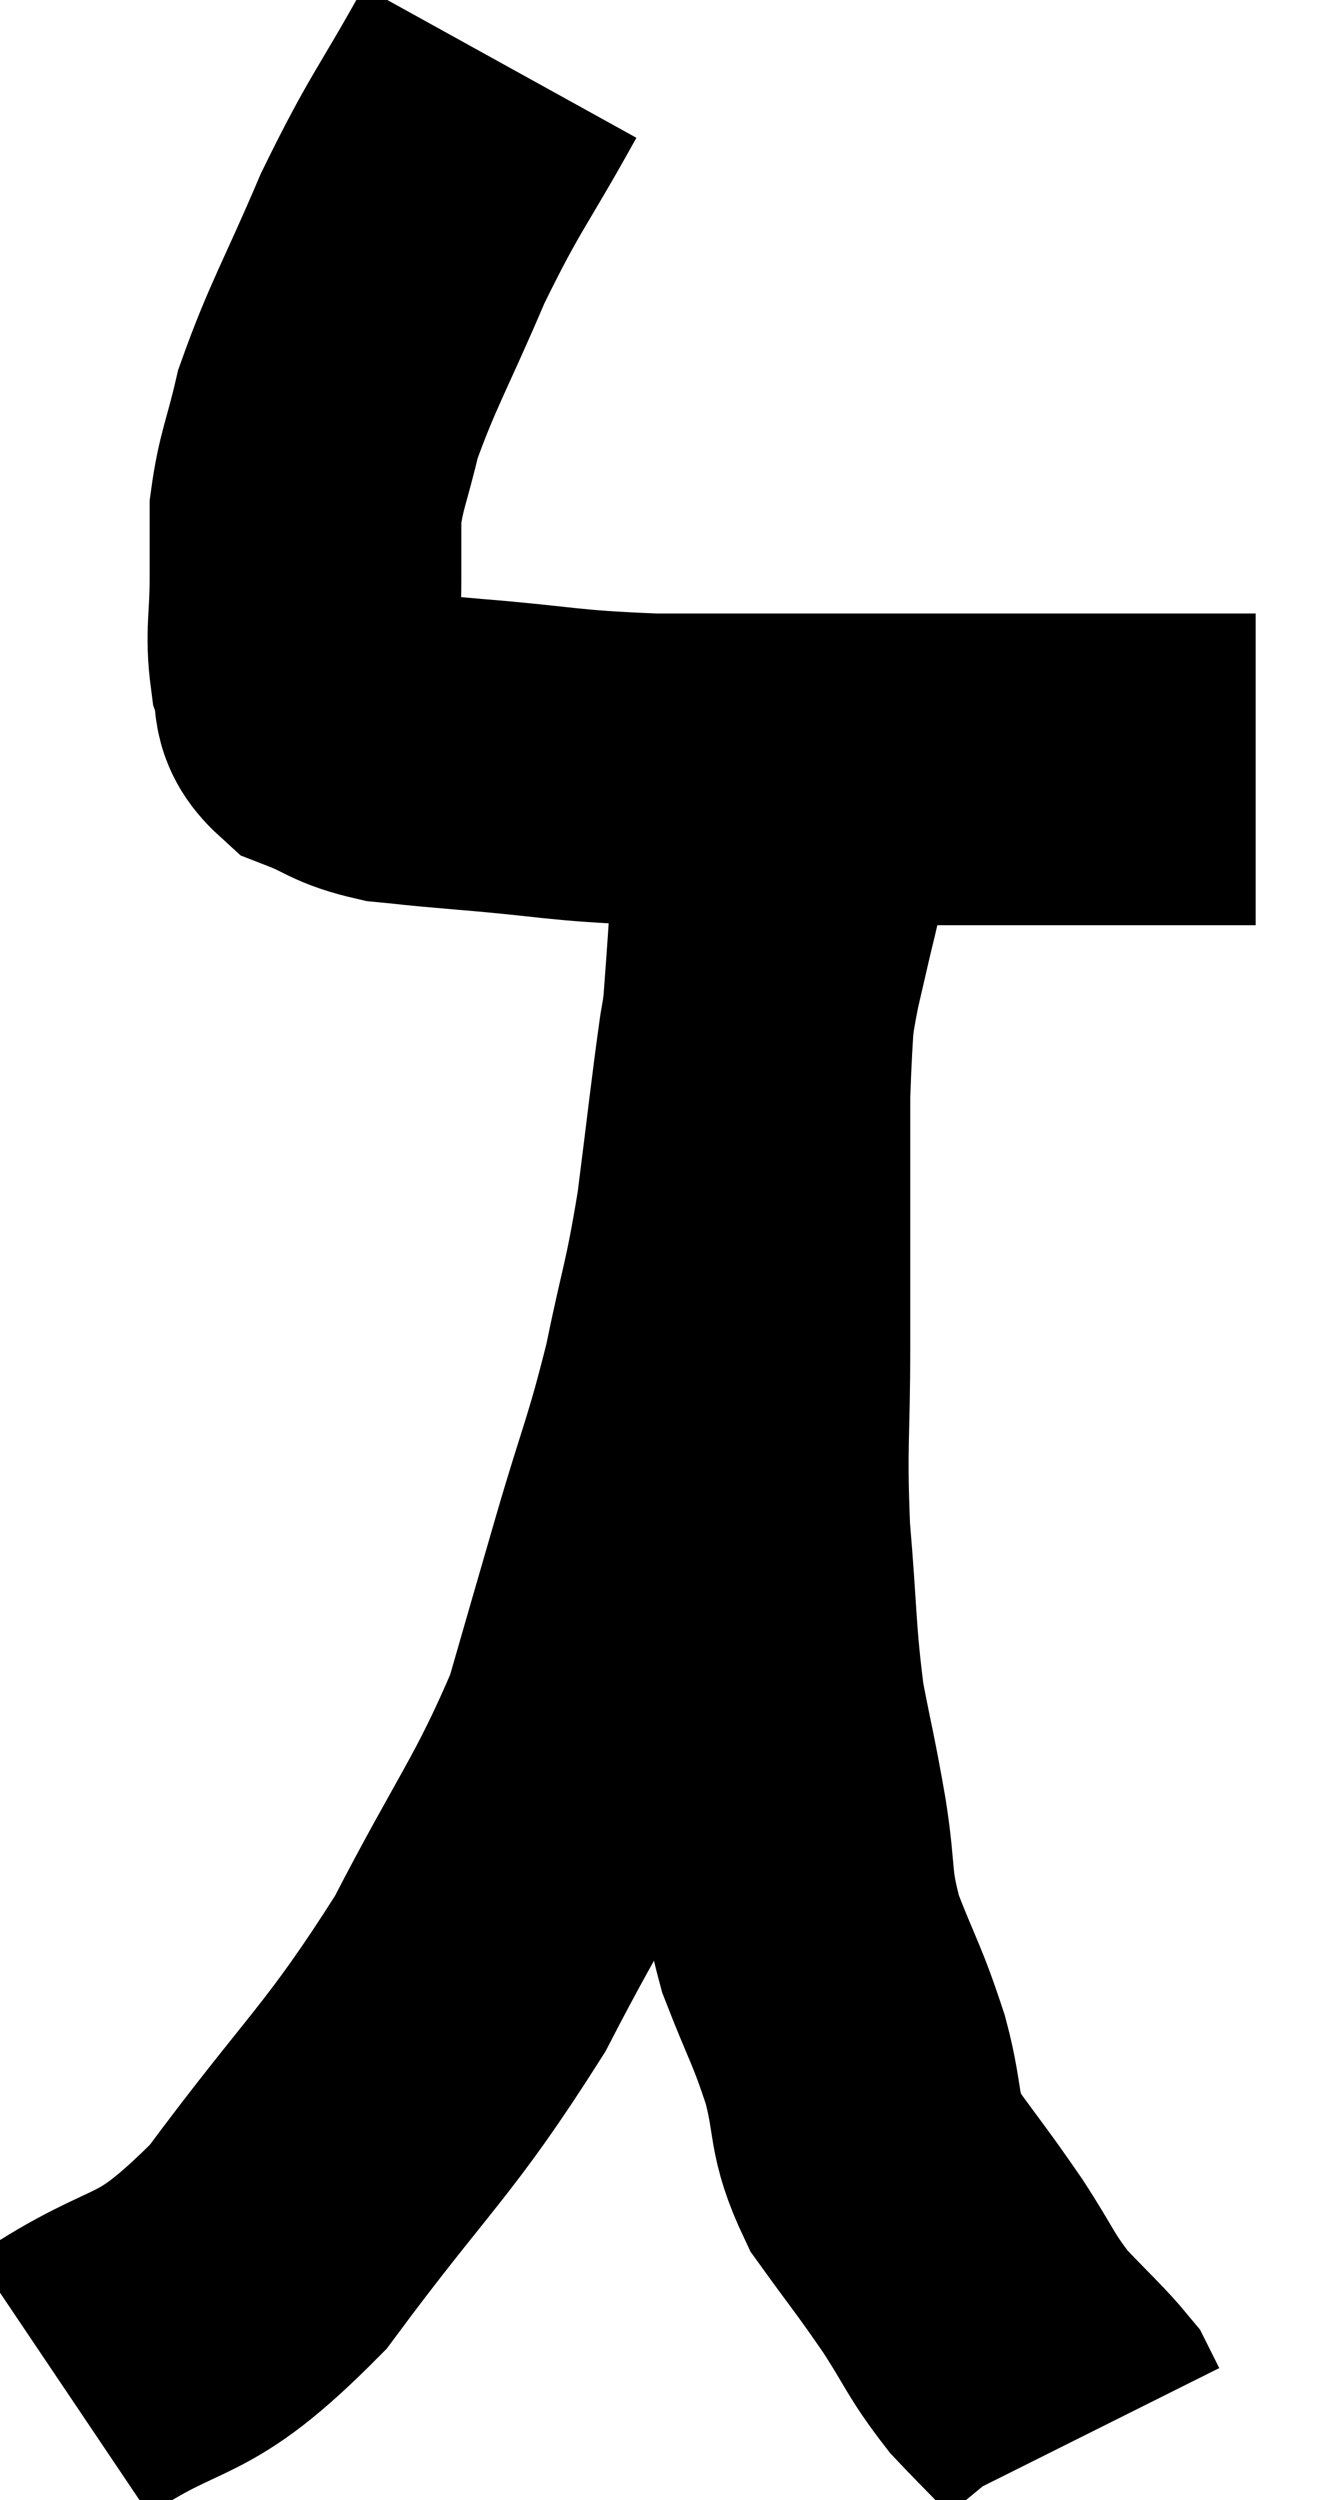 <svg xmlns="http://www.w3.org/2000/svg" viewBox="8.12 3.02 21.14 40.1" width="21.14" height="40.1"><path d="M 16.14 4.02 C 15.36 5.43, 15.27 5.43, 14.58 6.84 C 13.98 8.25, 13.77 8.565, 13.38 9.66 C 13.2 10.44, 13.11 10.56, 13.02 11.22 C 13.02 11.76, 13.02 11.67, 13.02 12.3 C 13.02 13.02, 12.945 13.17, 13.02 13.74 C 13.17 14.16, 12.975 14.265, 13.32 14.58 C 13.86 14.79, 13.815 14.865, 14.4 15 C 15.03 15.06, 14.61 15.03, 15.66 15.12 C 17.13 15.24, 17.085 15.3, 18.6 15.36 C 20.16 15.36, 20.01 15.36, 21.72 15.36 C 23.58 15.36, 23.955 15.36, 25.44 15.36 C 26.55 15.36, 27.03 15.36, 27.66 15.36 C 27.81 15.36, 27.81 15.36, 27.96 15.36 L 28.26 15.36" fill="none" stroke="black" stroke-width="5"></path><path d="M 9.12 41.28 C 10.77 40.17, 10.785 40.71, 12.42 39.06 C 14.04 36.87, 14.34 36.765, 15.66 34.68 C 16.68 32.7, 16.995 32.385, 17.7 30.72 C 18.09 29.37, 18.075 29.415, 18.48 28.02 C 18.9 26.58, 18.975 26.52, 19.32 25.14 C 19.59 23.82, 19.635 23.865, 19.86 22.5 C 20.04 21.09, 20.085 20.64, 20.22 19.68 C 20.31 19.17, 20.31 19.11, 20.4 18.66 C 20.49 18.27, 20.49 18.27, 20.58 17.88 C 20.67 17.49, 20.715 17.34, 20.76 17.1 C 20.76 17.01, 20.76 17.07, 20.76 16.92 C 20.76 16.71, 20.76 16.605, 20.76 16.5 C 20.76 16.5, 20.76 16.5, 20.76 16.5 C 20.76 16.5, 20.76 16.5, 20.76 16.5 C 20.76 16.5, 20.76 16.5, 20.76 16.5 C 20.76 16.5, 20.76 16.5, 20.76 16.5 C 20.76 16.5, 20.76 16.5, 20.76 16.5 C 20.76 16.5, 20.76 16.5, 20.76 16.5 L 20.76 16.5" fill="none" stroke="black" stroke-width="5"></path><path d="M 20.58 16.26 C 20.49 16.95, 20.49 16.56, 20.4 17.64 C 20.31 19.11, 20.265 19.275, 20.22 20.58 C 20.22 21.72, 20.22 21.855, 20.22 22.86 C 20.22 23.73, 20.22 23.415, 20.22 24.6 C 20.22 26.1, 20.16 26.145, 20.22 27.6 C 20.34 29.01, 20.31 29.25, 20.46 30.42 C 20.64 31.35, 20.655 31.335, 20.82 32.28 C 20.97 33.24, 20.865 33.255, 21.12 34.2 C 21.48 35.13, 21.54 35.145, 21.84 36.06 C 22.08 36.96, 21.93 37.035, 22.32 37.86 C 22.86 38.61, 22.905 38.64, 23.4 39.36 C 23.85 40.05, 23.835 40.14, 24.3 40.74 C 24.78 41.25, 24.975 41.415, 25.26 41.76 C 25.35 41.94, 25.395 42.03, 25.44 42.12 L 25.44 42.12" fill="none" stroke="black" stroke-width="5"></path></svg>